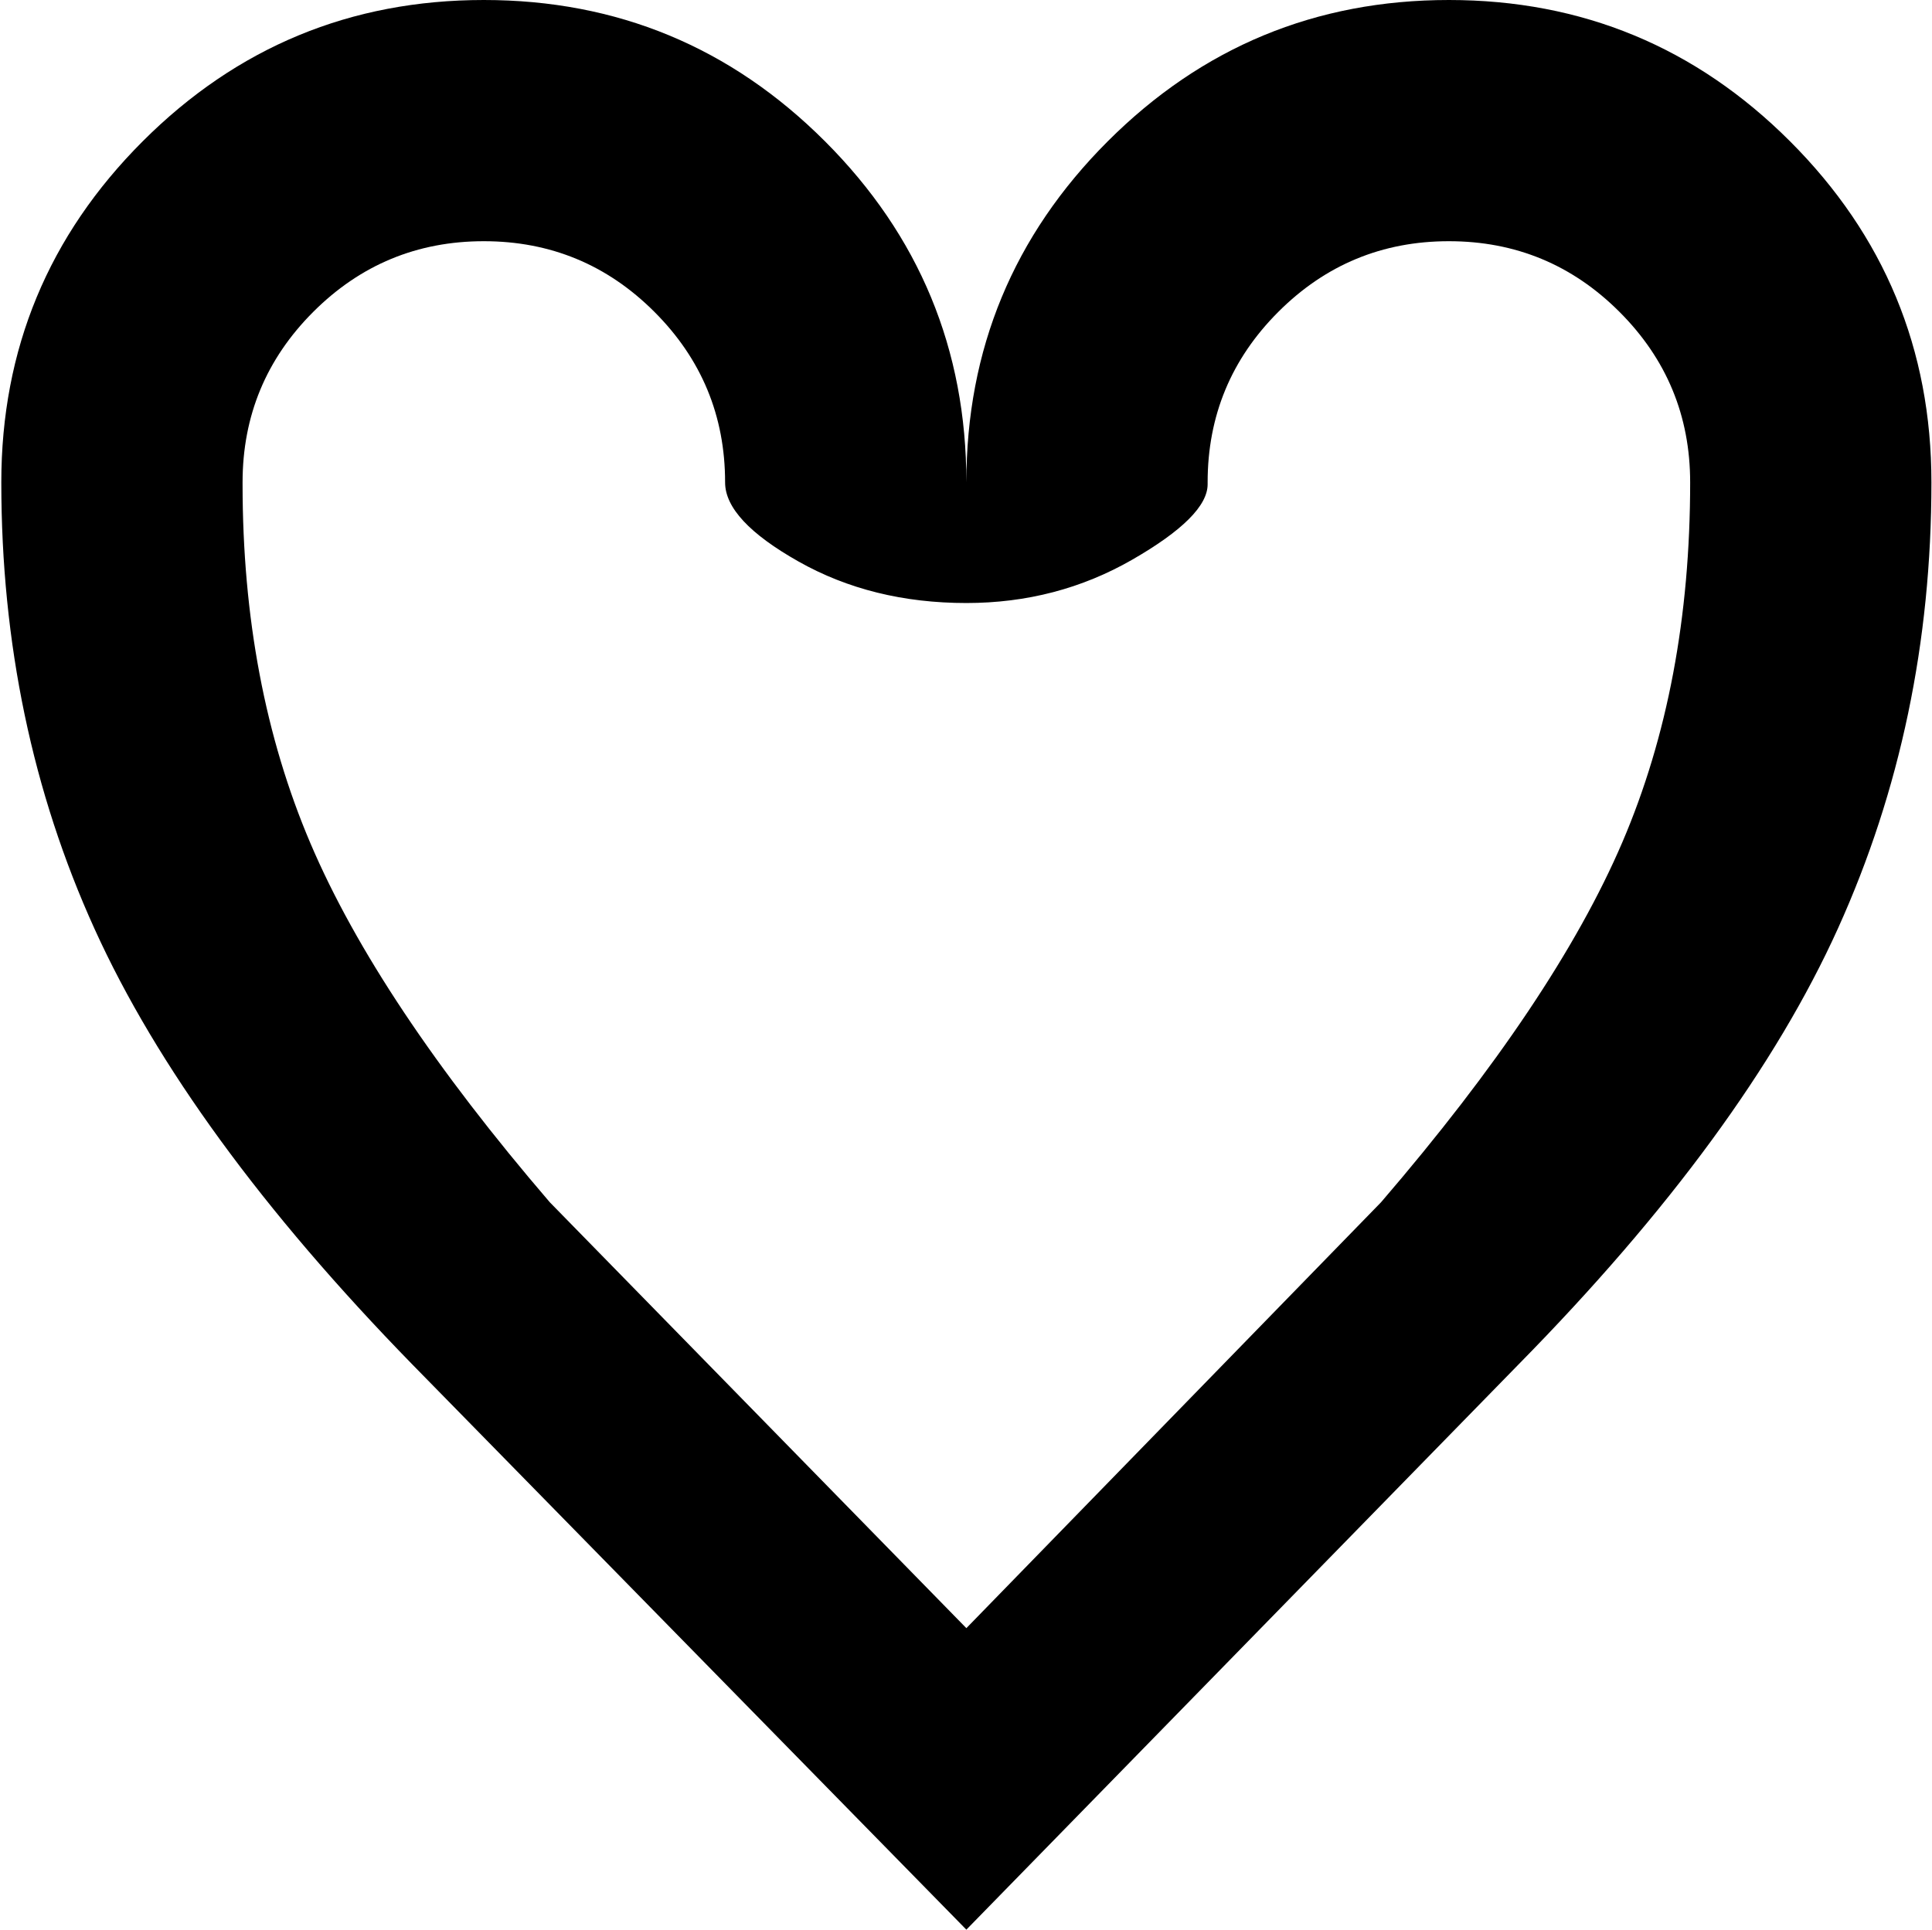 <svg xmlns="http://www.w3.org/2000/svg" xmlns:xlink="http://www.w3.org/1999/xlink" width="1025" height="1024" viewBox="0 0 1025 1024"><path fill="currentColor" d="m805.694 724l-293 300l-294-300q-119-122-168.5-231T.694 256q0-106 75-181t181-75t181 75t75 181q0-106 75-181t181-75t181 75t75 181q0 127-49.5 236.5T805.695 724zm91-468q0-53-37.5-90.5t-90.5-37.5t-90.5 37.5t-37.5 90.5v1q0 17-40 40t-88 23q-50 0-89-22t-39-42q0-53-37.5-90.5t-90.5-37.5t-90.5 37.5t-37.5 90.5v1q0 106 36 190.5t127 190.5l221 226l220-226q92-107 128-191t36-191"/></svg>